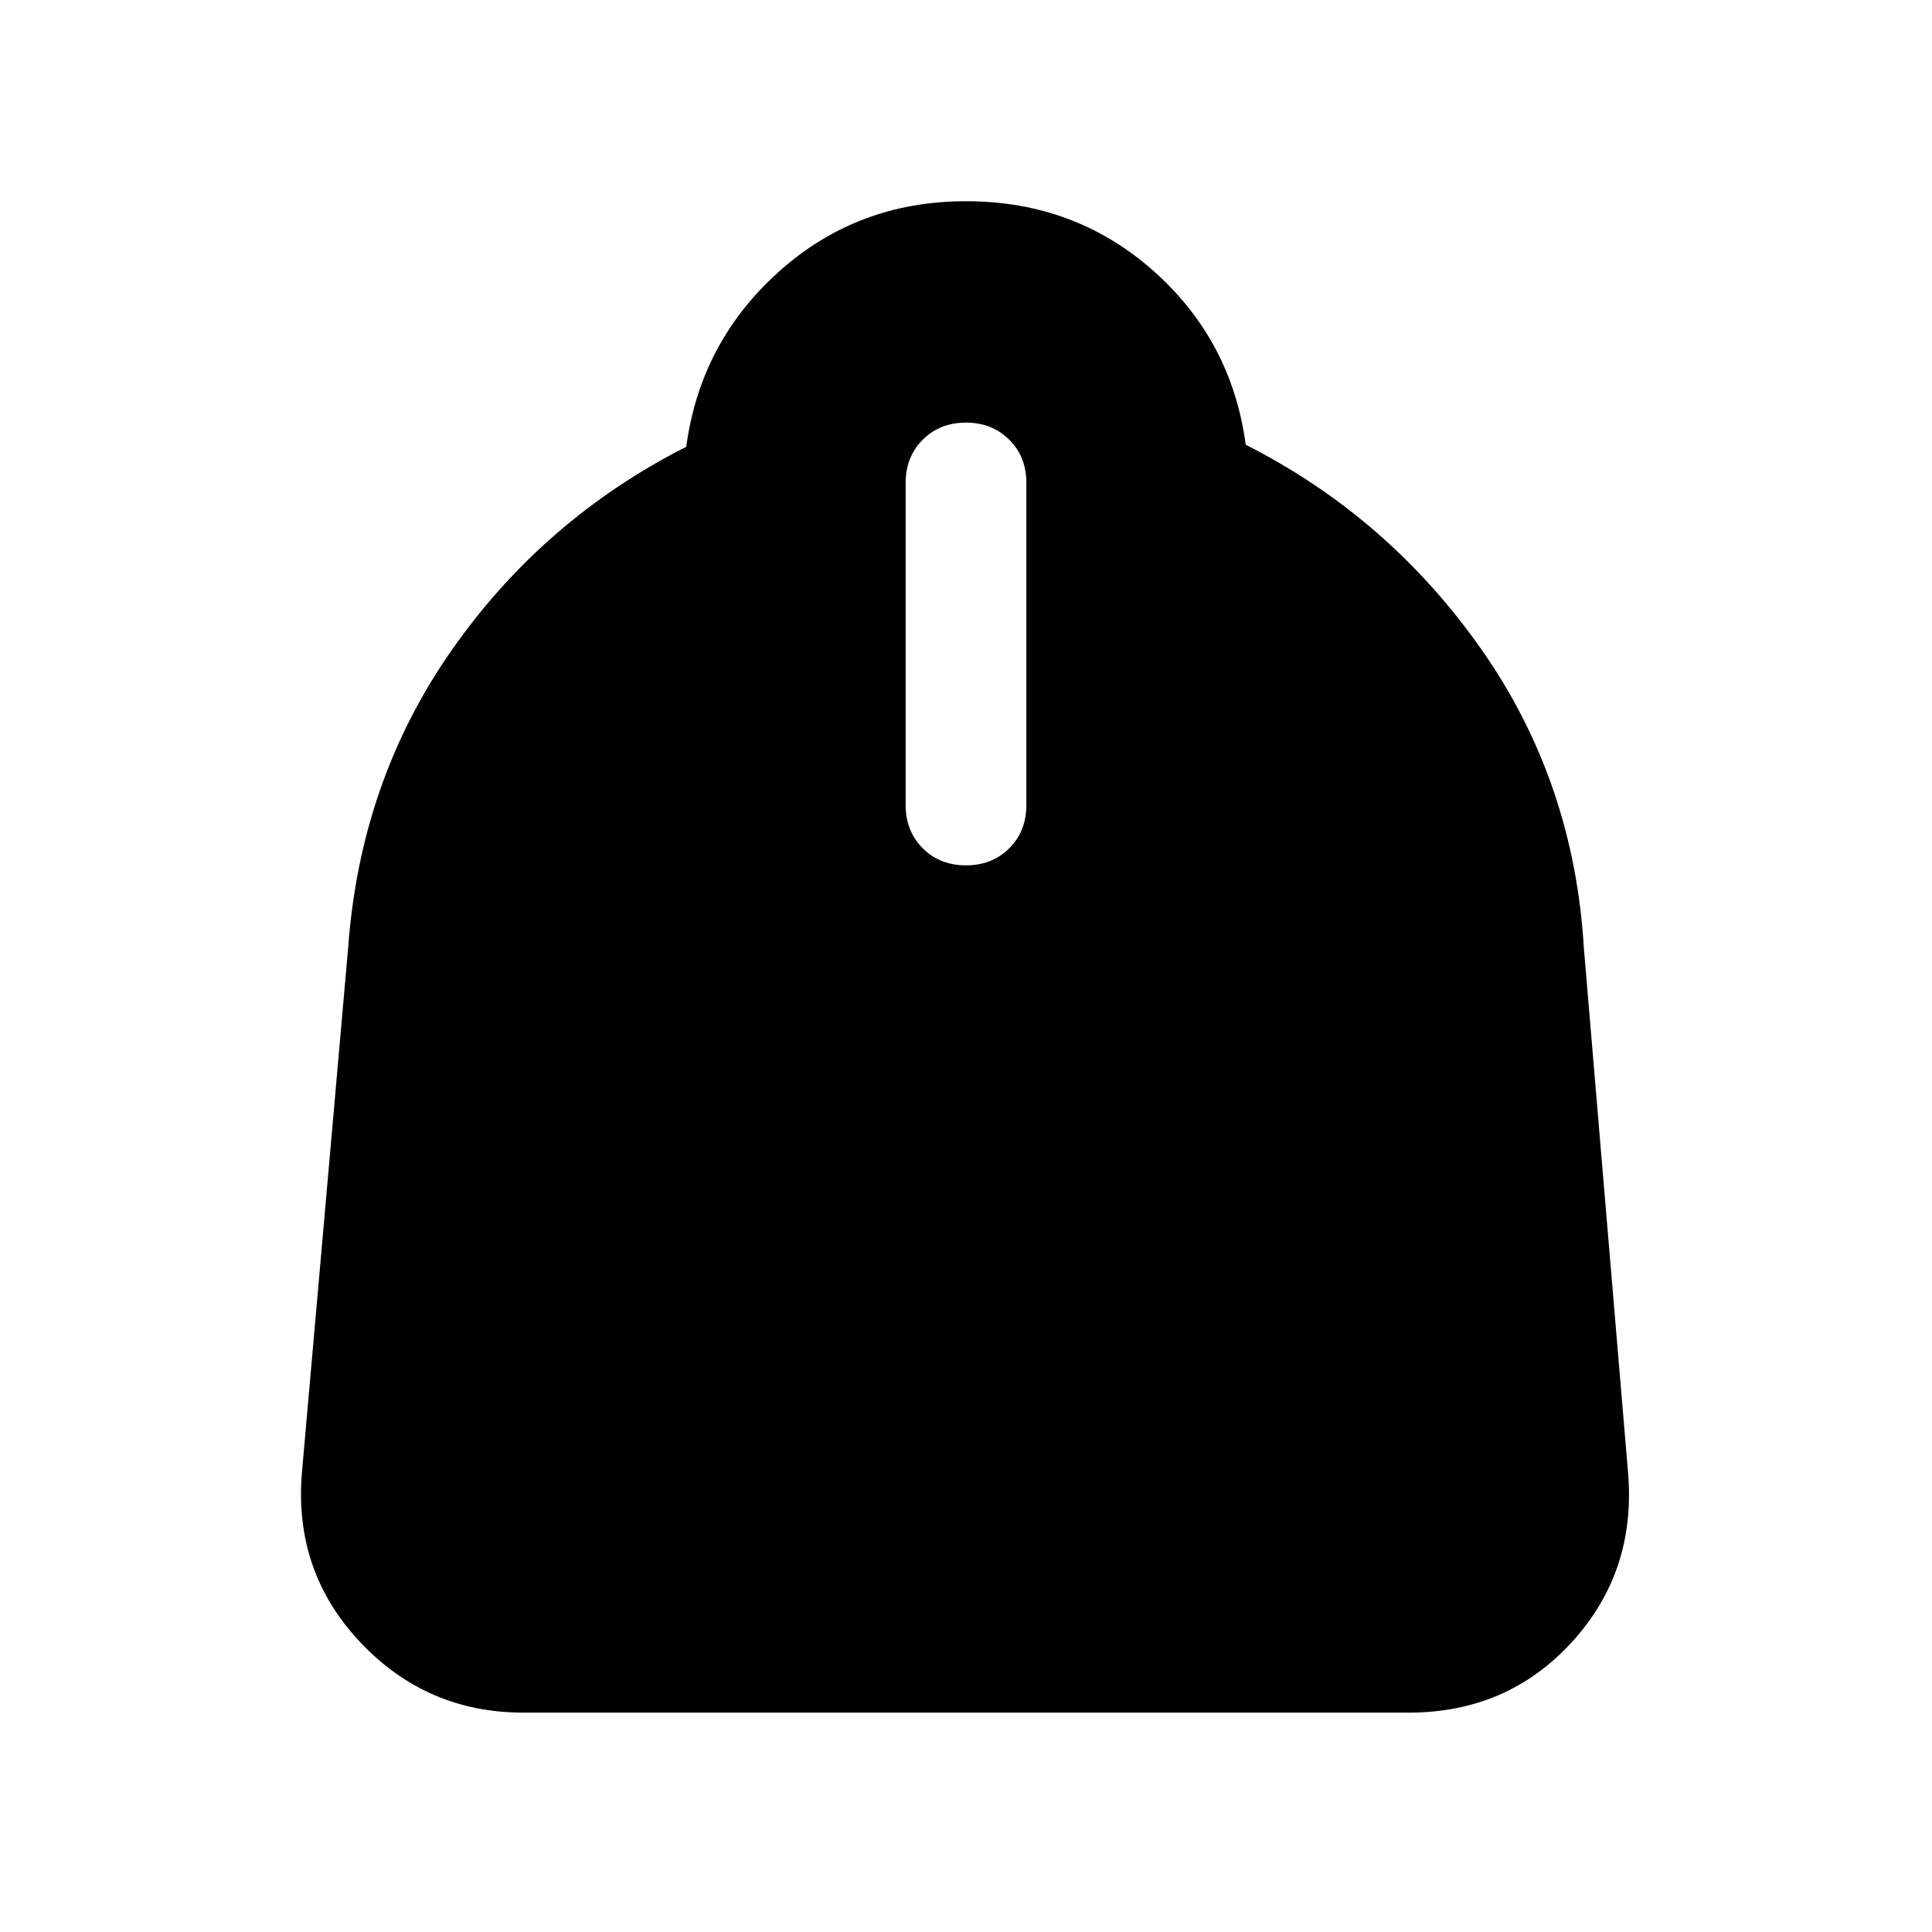 <svg xmlns="http://www.w3.org/2000/svg" height="20" width="20"><path d="M5.417 17.729q-1 0-1.688-.729-.687-.729-.604-1.75l.479-5.438q.125-1.729 1.073-3.083t2.427-2.104q.146-1.083.958-1.812.813-.73 1.938-.73t1.938.719q.812.719.958 1.802 1.479.75 2.437 2.115.959 1.364 1.063 3.093l.458 5.438q.084 1.021-.583 1.75-.667.729-1.688.729ZM10 8.958q.271 0 .448-.177t.177-.448V5q0-.271-.177-.448T10 4.375q-.271 0-.448.177T9.375 5v3.333q0 .271.177.448t.448.177Z"/></svg>